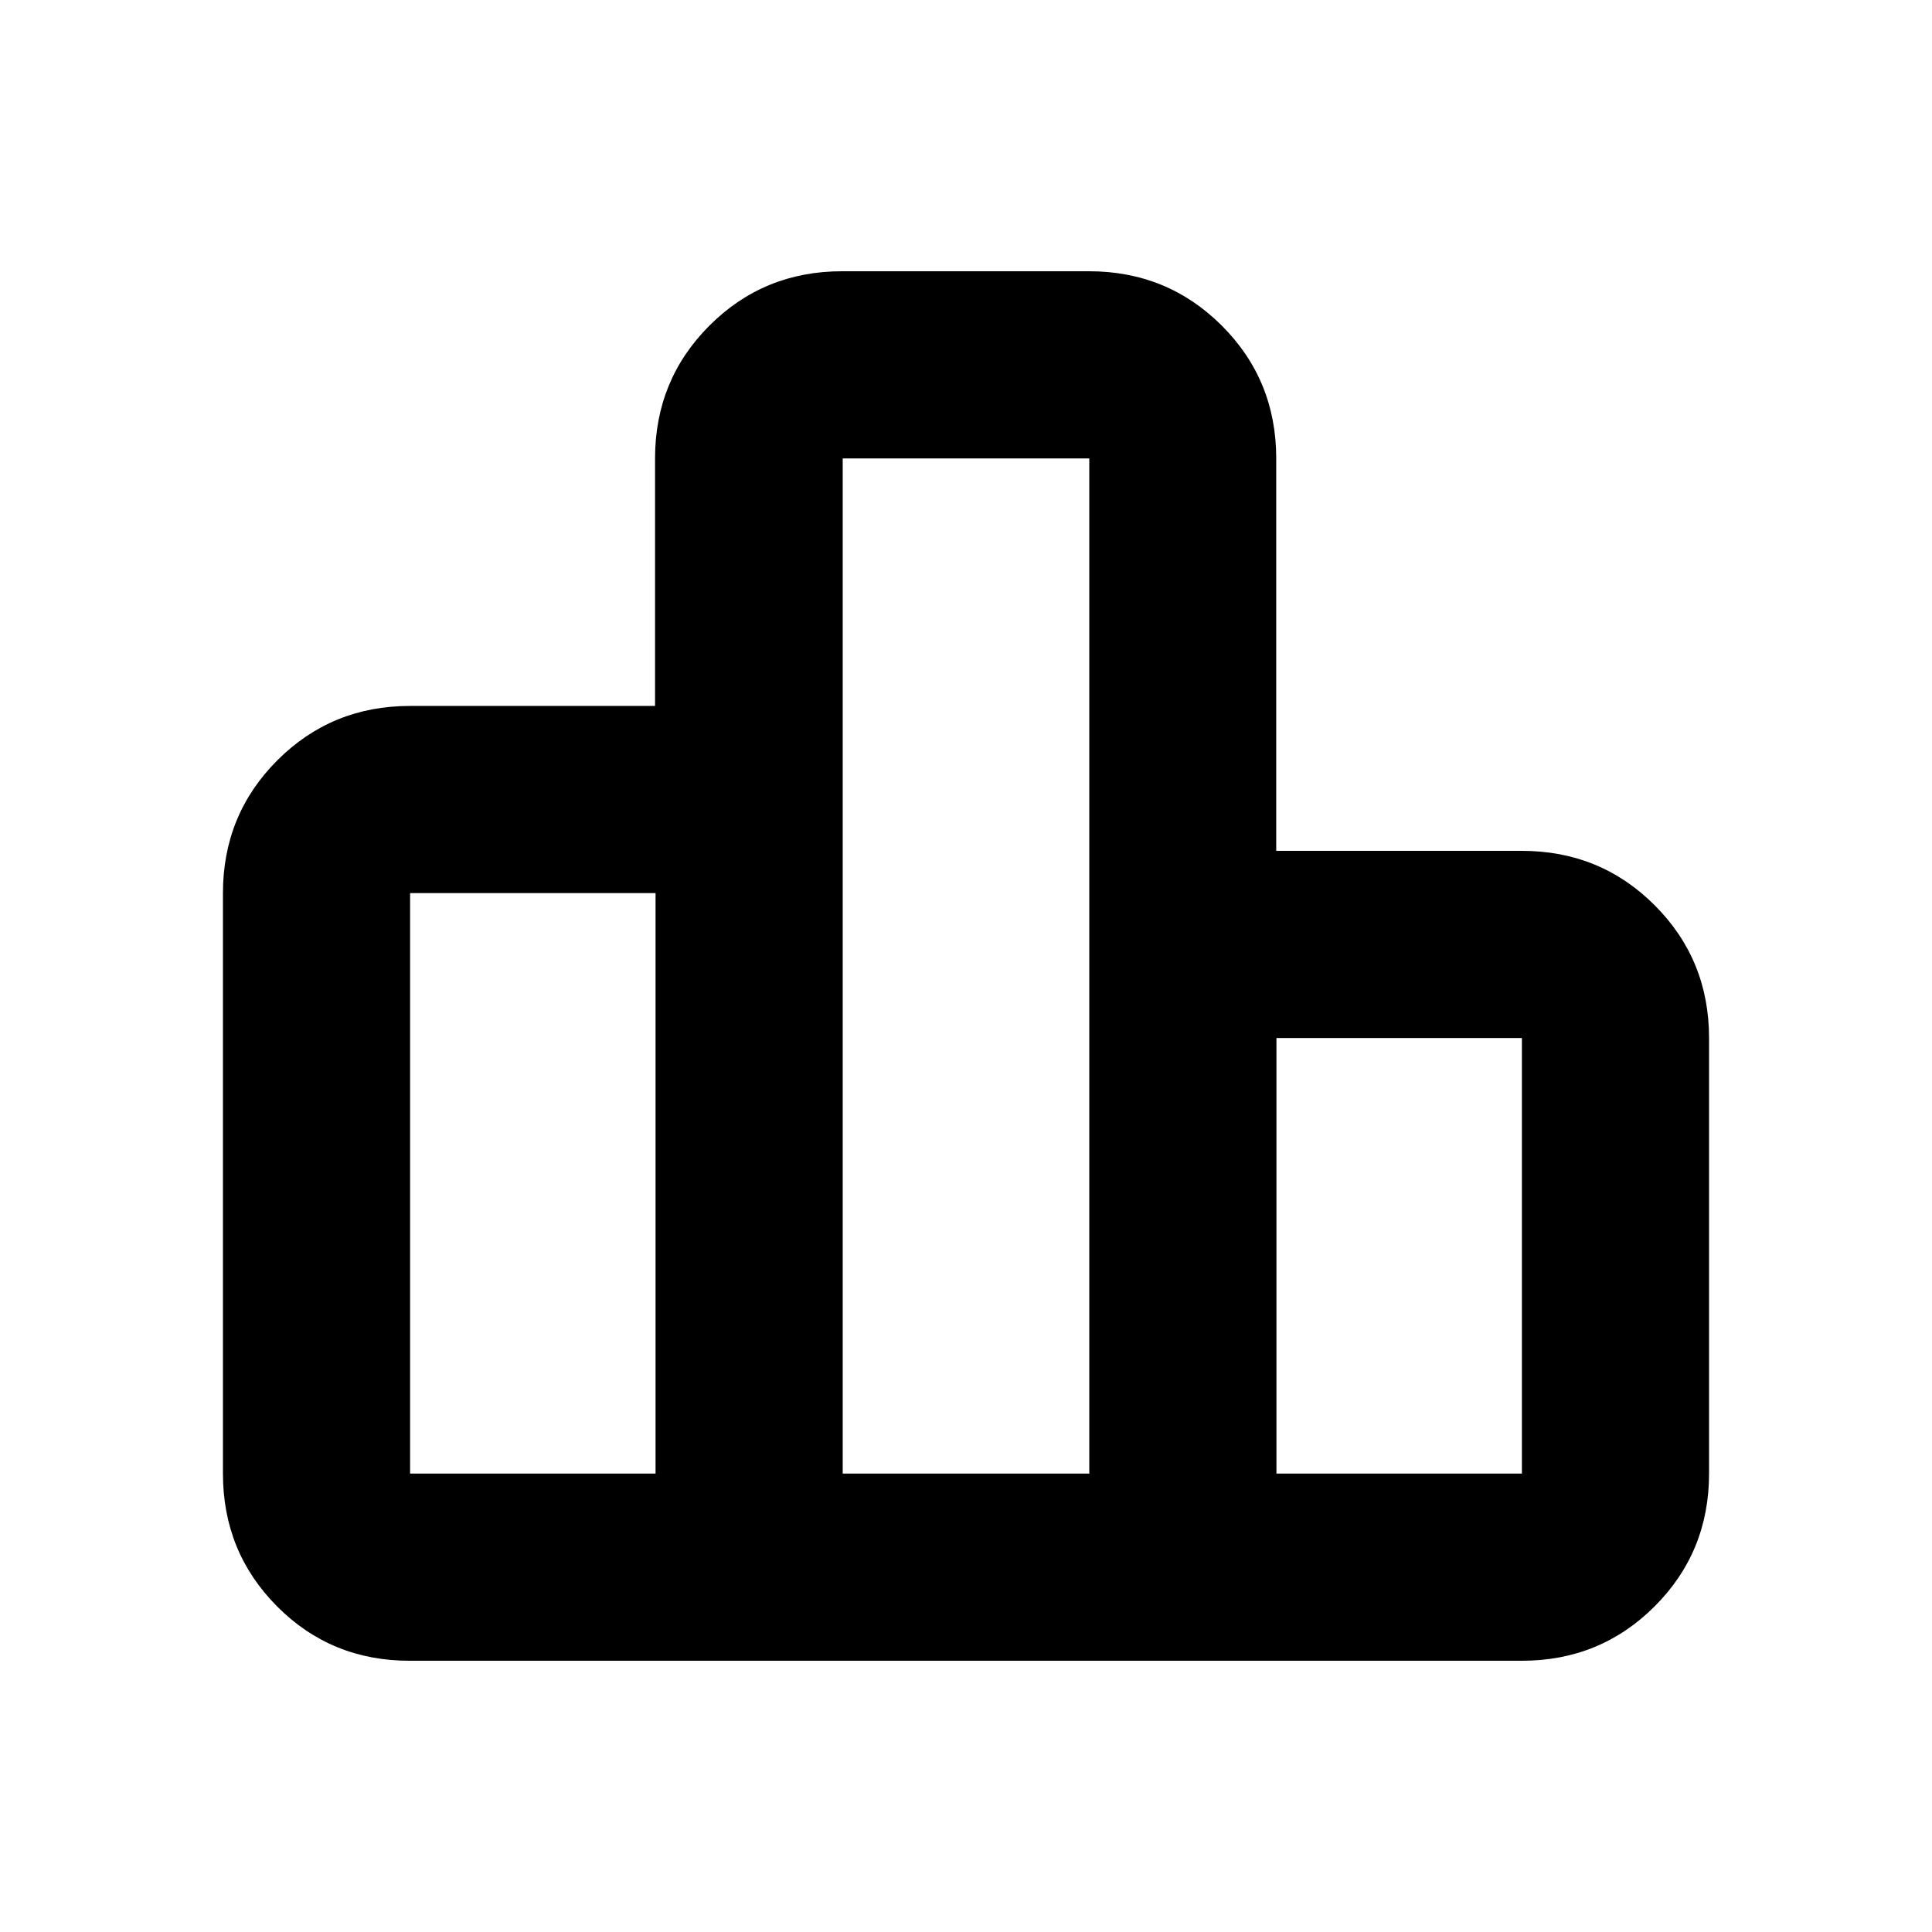 <svg xmlns="http://www.w3.org/2000/svg" height="20" viewBox="0 -960 960 960" width="20"><path d="M203.78-227.78h121.96v-288.44H203.78v288.44Zm214.96 0h122.52v-504.44H418.74v504.44Zm215.52 0h121.96v-216.44H634.26v216.44Zm-523.48 0v-288.44q0-38.94 27.01-65.97 27-27.03 65.91-27.03h121.79v-123q0-38.94 27-65.97 27.01-27.03 65.97-27.03h122.63q38.97 0 66.02 27.03 27.04 27.03 27.04 65.97v195h122.07q38.94 0 65.97 27.03t27.03 65.97v216.44q0 38.94-27.04 65.97t-65.99 27.03H203.5q-38.96 0-65.84-27.03-26.88-27.03-26.88-65.97Z"/></svg>